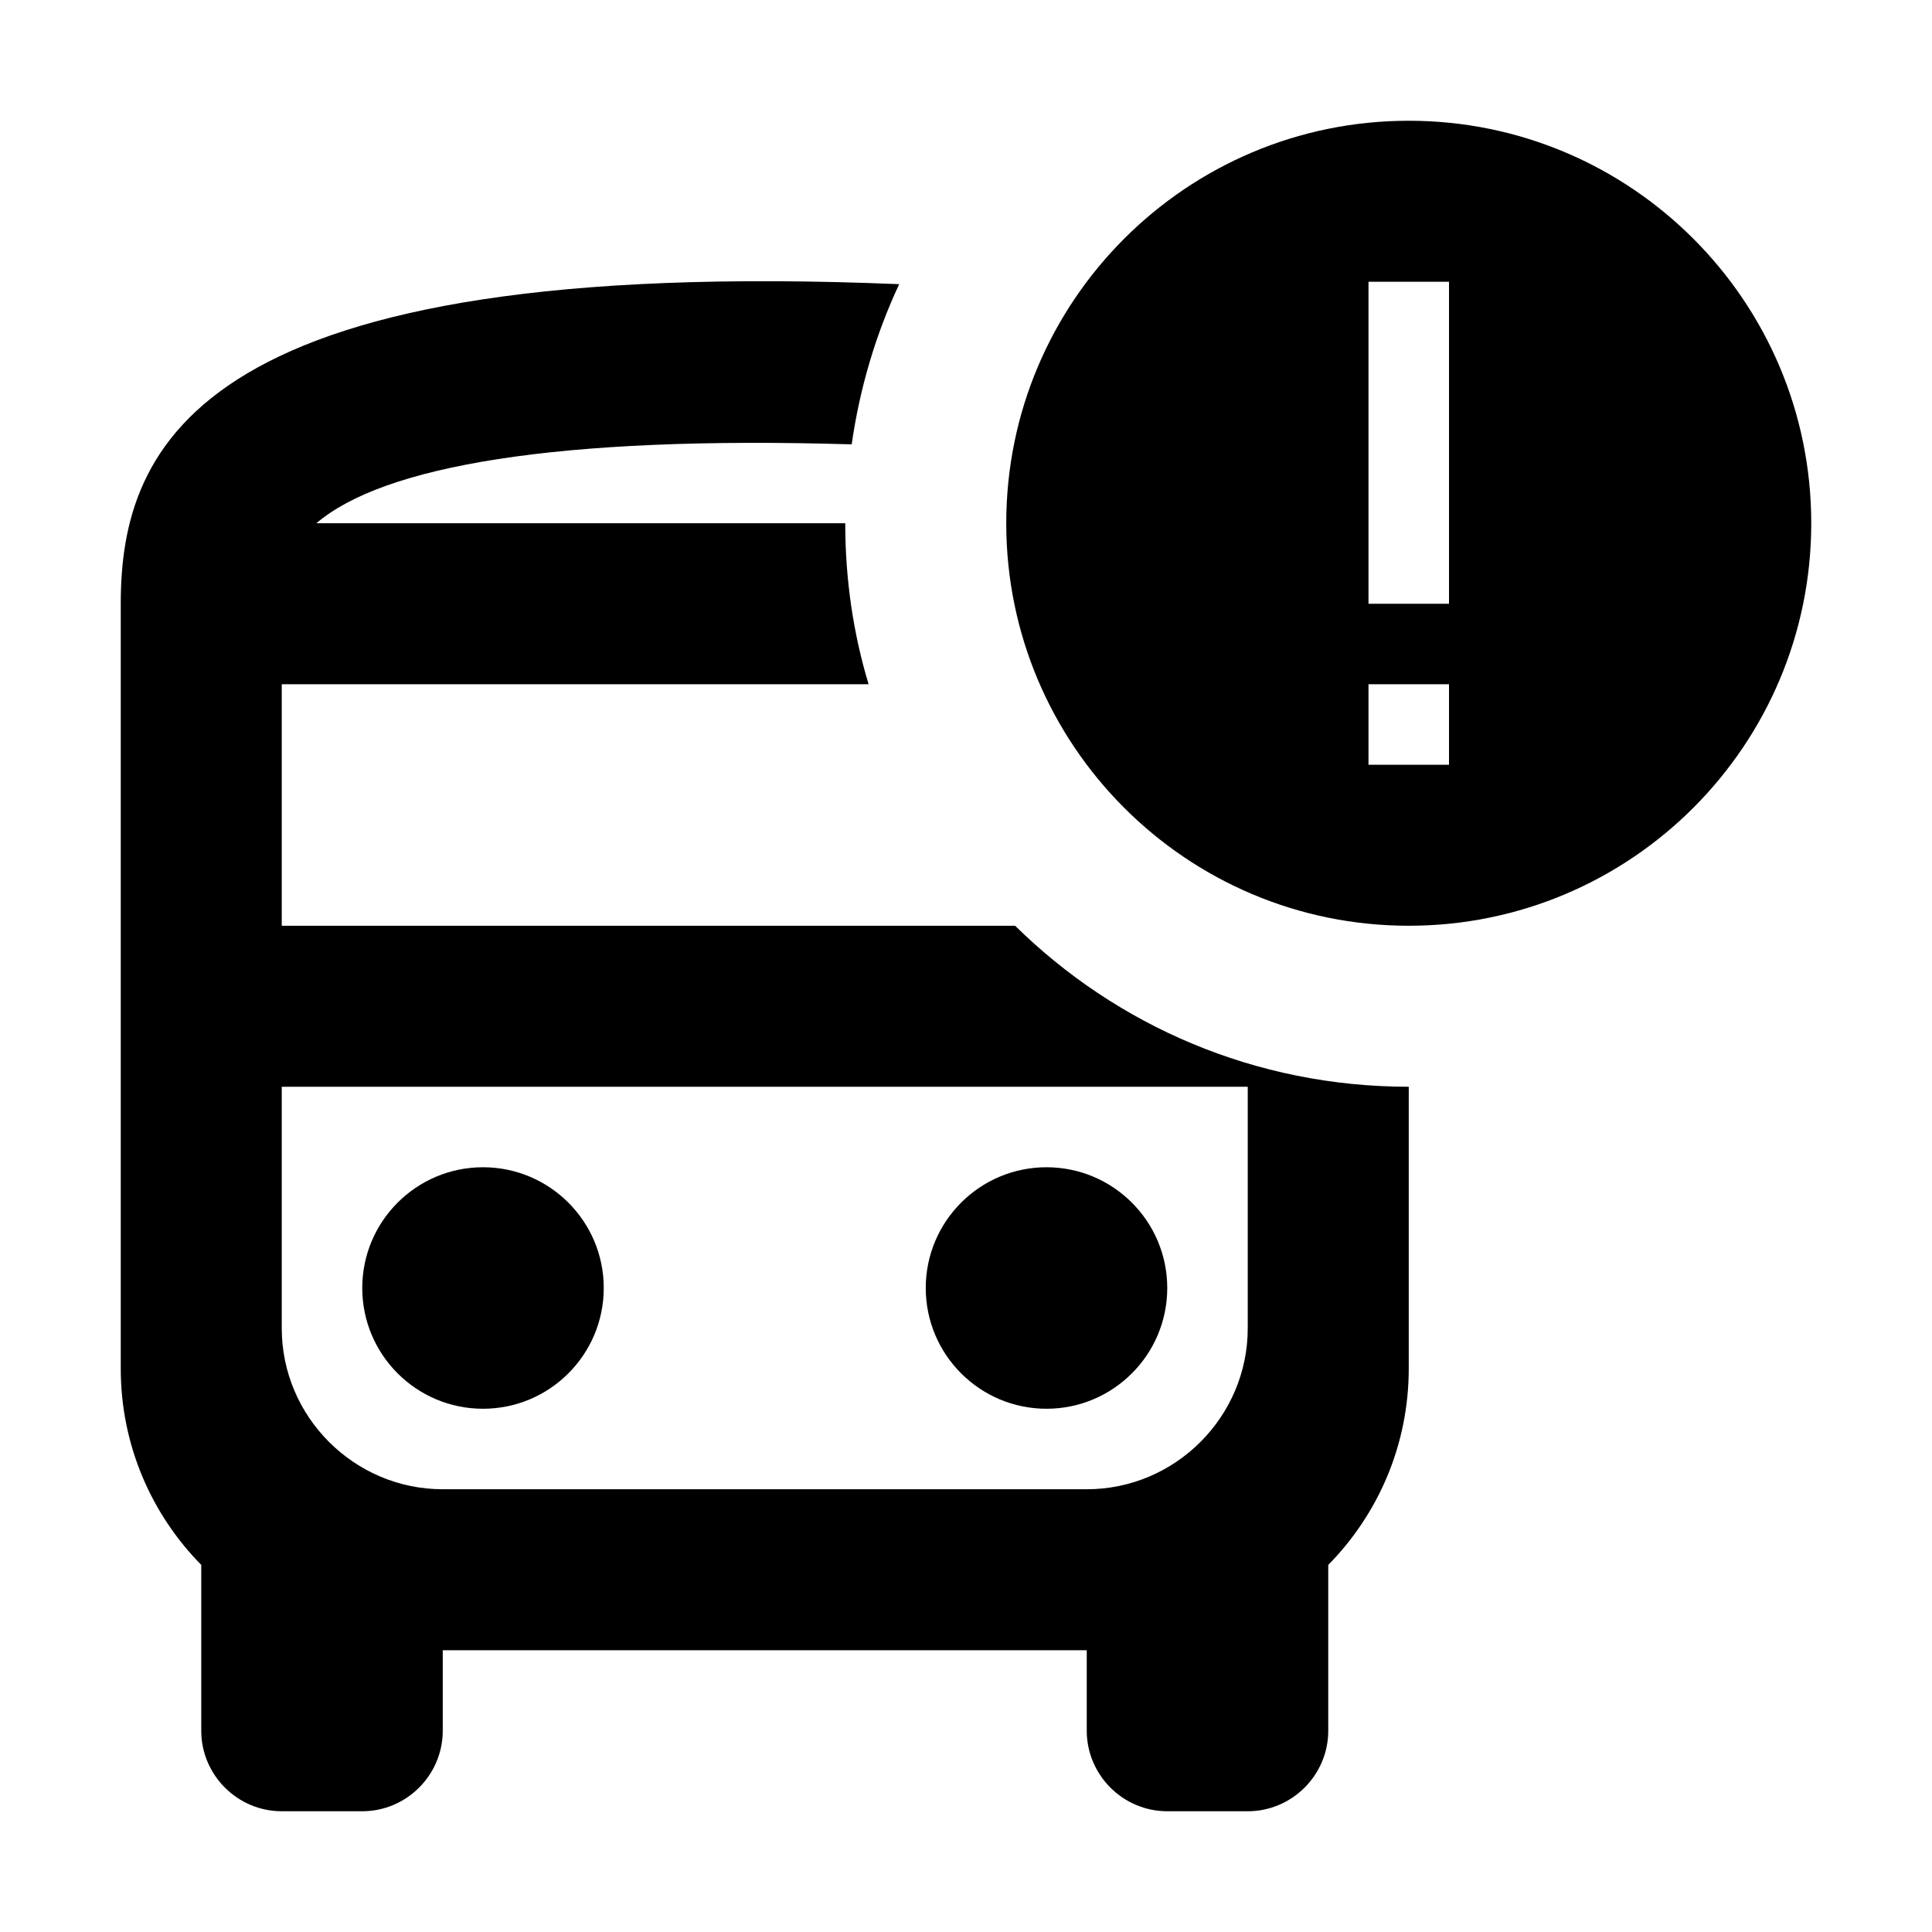 <svg width="24" height="24" viewBox="0 0 24 24"  xmlns="http://www.w3.org/2000/svg">
<path d="M6 17.5C6.828 17.5 7.5 16.828 7.5 16C7.5 15.172 6.828 14.5 6 14.5C5.172 14.5 4.5 15.172 4.5 16C4.5 16.828 5.172 17.5 6 17.5Z" />
<path d="M13 17.5C13.828 17.5 14.5 16.828 14.5 16C14.5 15.172 13.828 14.5 13 14.5C12.172 14.5 11.5 15.172 11.5 16C11.5 16.828 12.172 17.5 13 17.5Z" />
<path d="M3.5 11.5V8.5H10.79C10.6 7.87 10.5 7.2 10.5 6.5H3.93C4.76 5.79 6.91 5.41 10.58 5.52C10.68 4.82 10.88 4.15 11.17 3.53C2.47 3.17 1.5 5.52 1.5 7.5V17C1.5 17.95 1.88 18.81 2.5 19.44V21.5C2.5 22.05 2.95 22.5 3.5 22.5H4.5C5.05 22.5 5.5 22.05 5.5 21.5V20.5H13.5V21.5C13.5 22.05 13.95 22.5 14.5 22.5H15.5C16.05 22.5 16.5 22.05 16.5 21.5V19.44C17.12 18.81 17.5 17.95 17.5 17V13.5C15.59 13.5 13.87 12.74 12.61 11.5H3.5ZM15.5 16.5C15.5 17.6 14.6 18.5 13.5 18.5H5.5C4.4 18.5 3.5 17.6 3.5 16.5V13.5H15.5V16.5Z" />
<path d="M17.5 1.5C14.74 1.5 12.5 3.74 12.5 6.5C12.5 9.26 14.74 11.5 17.5 11.5C20.26 11.5 22.5 9.26 22.5 6.5C22.5 3.74 20.26 1.5 17.5 1.5ZM18 9.5H17V8.5H18V9.5ZM18 7.5H17V3.5H18V7.5Z" />
</svg>
